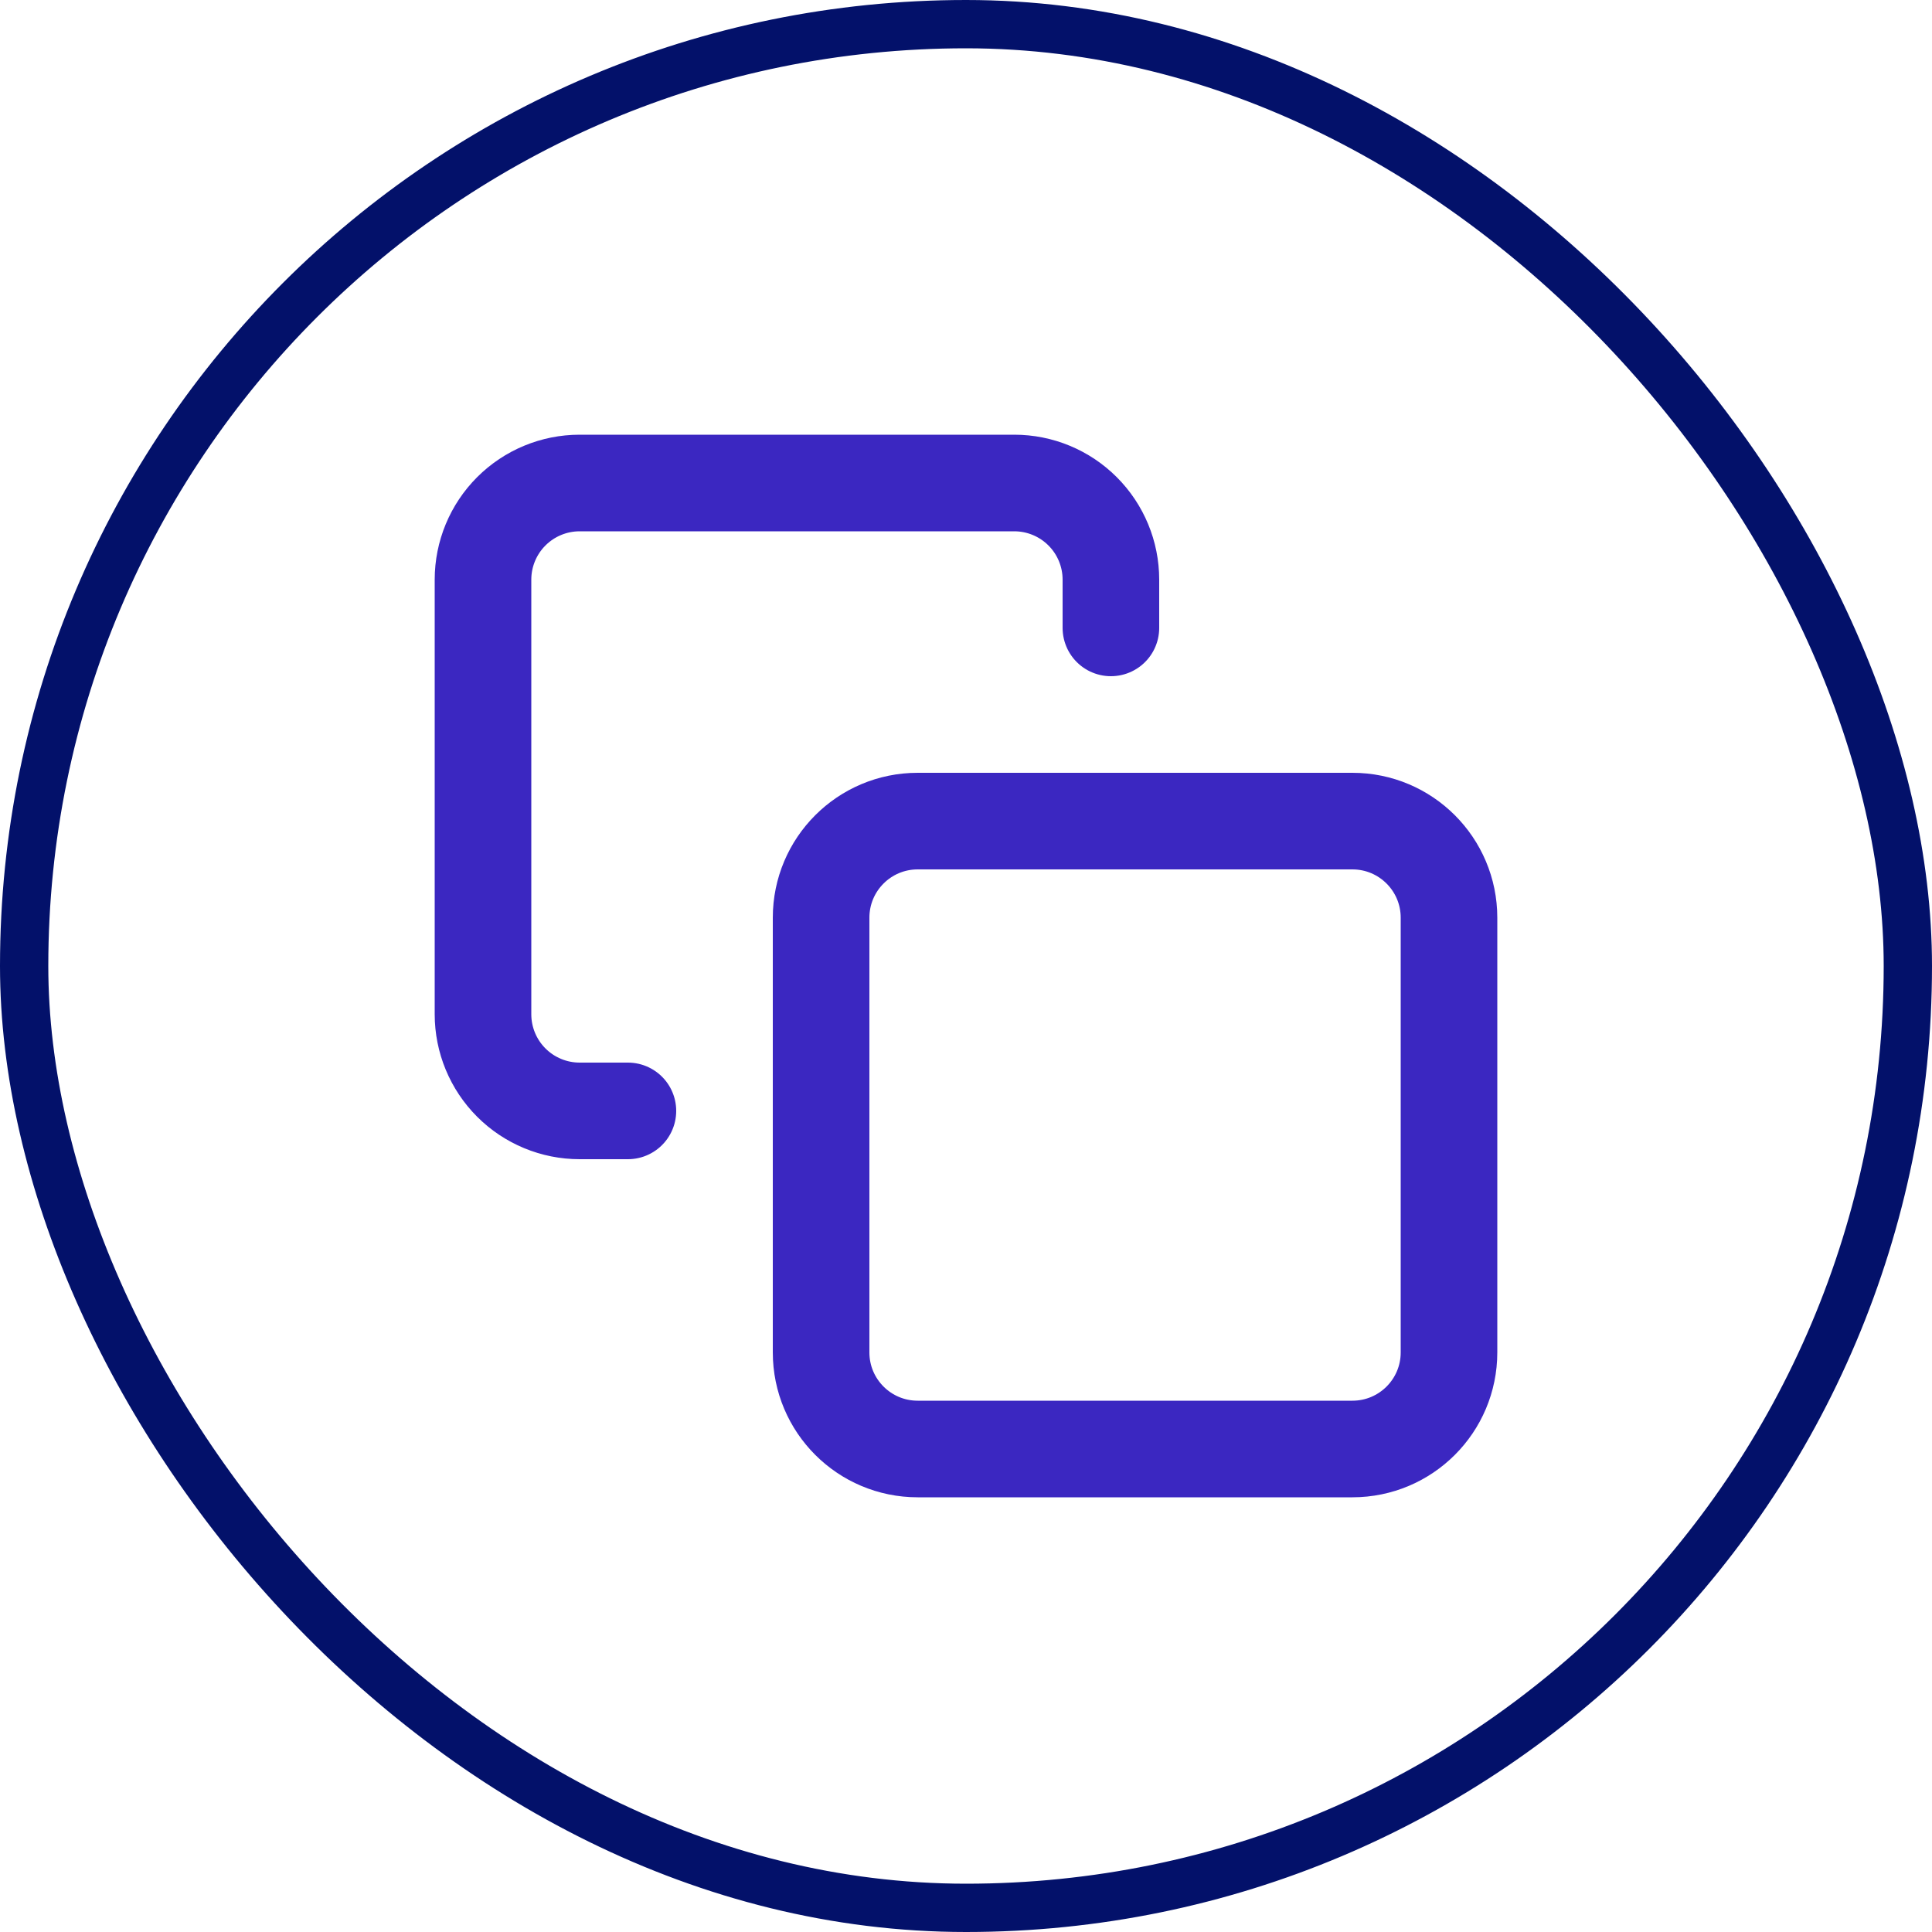 <svg width="40" height="40" viewBox="0 0 40 40" fill="none" xmlns="http://www.w3.org/2000/svg">
<path d="M28 17H19C17.895 17 17 17.895 17 19V28C17 29.105 17.895 30 19 30H28C29.105 30 30 29.105 30 28V19C30 17.895 29.105 17 28 17Z" stroke="#3B27C1" stroke-width="2" stroke-linecap="round" stroke-linejoin="round"/>
<path d="M13 23H12C11.47 23 10.961 22.789 10.586 22.414C10.211 22.039 10 21.53 10 21V12C10 11.47 10.211 10.961 10.586 10.586C10.961 10.211 11.47 10 12 10H21C21.53 10 22.039 10.211 22.414 10.586C22.789 10.961 23 11.47 23 12V13" stroke="#3B27C1" stroke-width="2" stroke-linecap="round" stroke-linejoin="round"/>
<rect x="0.5" y="0.5" width="39" height="39" rx="19.5" stroke="#03116A"/>
</svg>
